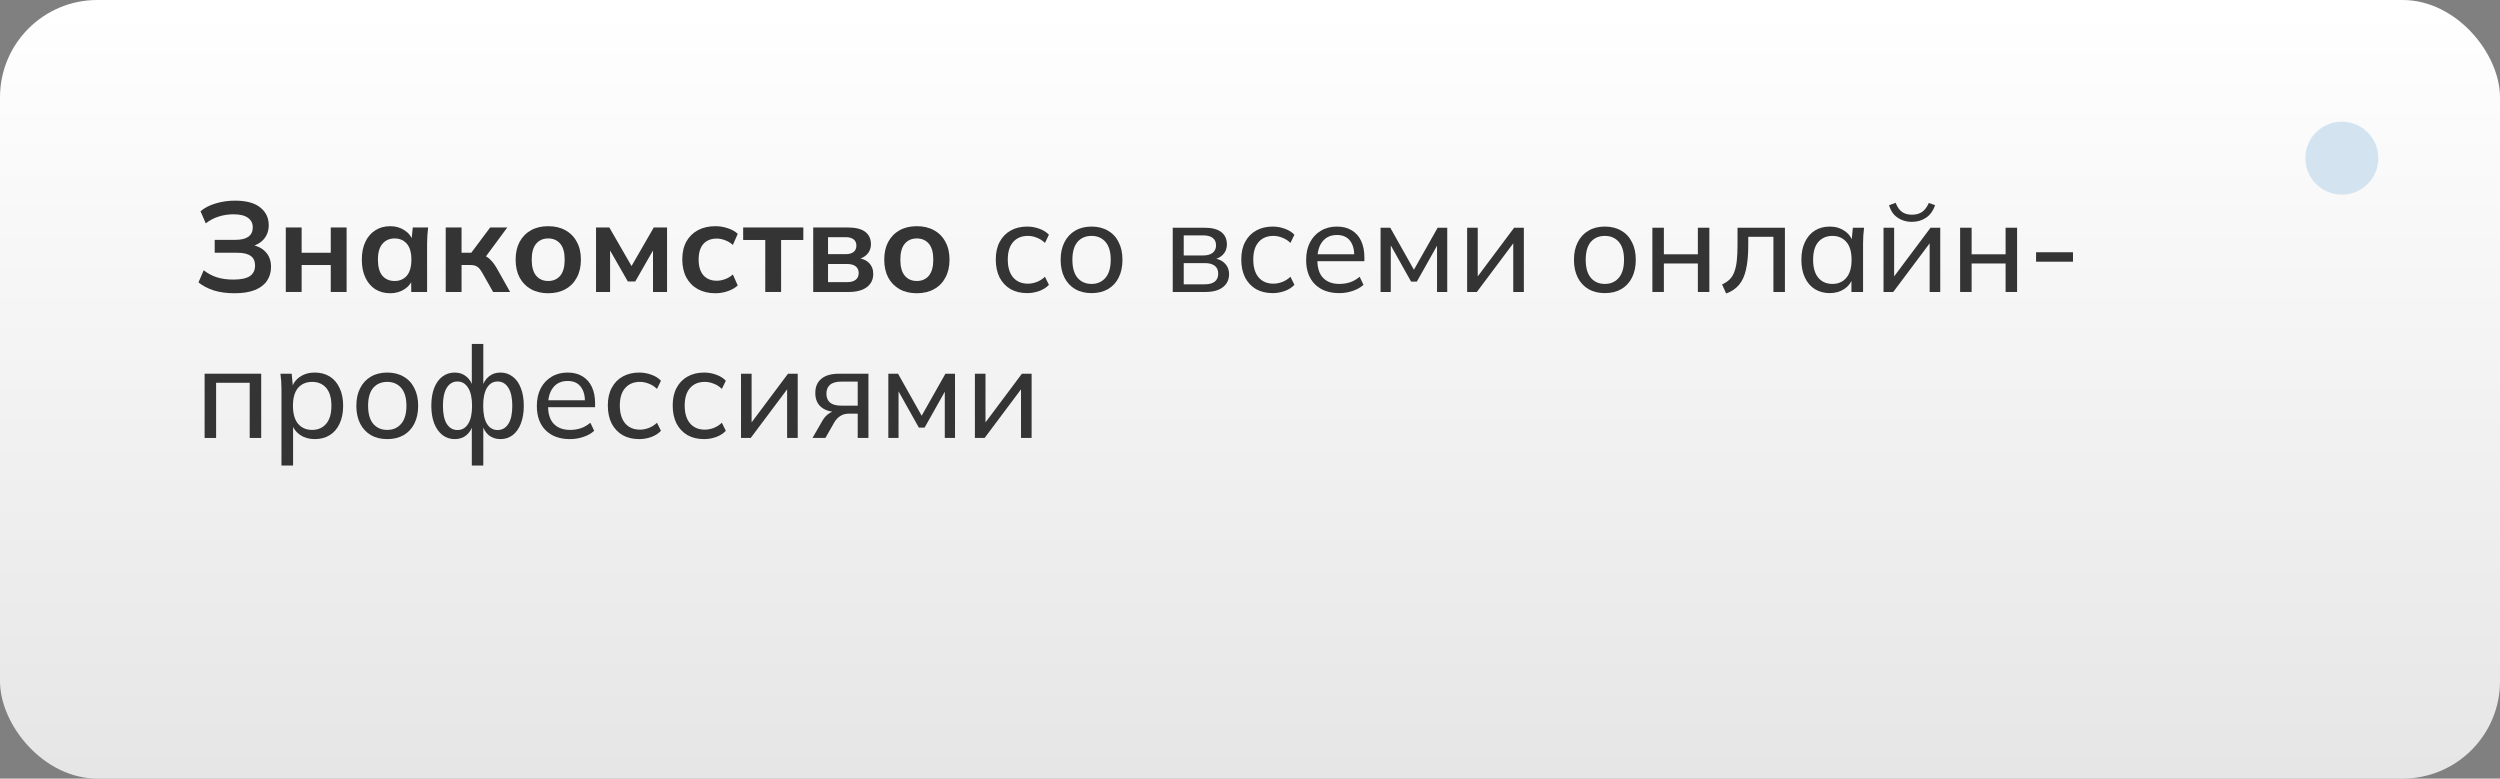 <svg width="411" height="128" viewBox="0 0 411 128" fill="none" xmlns="http://www.w3.org/2000/svg">
<rect x="0" y="0" width="411" height="128" fill="#808080" stroke="none"/>
<rect width="411" height="128" rx="16" fill="url(#paint0_linear_99_66)"/>
<path d="M38.552 48.21C37.278 48.21 36.144 48.056 35.15 47.748C34.156 47.426 33.316 46.985 32.63 46.425L33.491 44.43C34.121 44.934 34.835 45.319 35.633 45.585C36.431 45.837 37.341 45.963 38.363 45.963C39.595 45.963 40.498 45.774 41.072 45.396C41.646 45.004 41.933 44.423 41.933 43.653C41.933 42.939 41.695 42.414 41.219 42.078C40.743 41.728 40.008 41.553 39.014 41.553H35.297V39.432H38.678C39.63 39.432 40.344 39.264 40.82 38.928C41.31 38.578 41.555 38.06 41.555 37.374C41.555 36.716 41.296 36.198 40.778 35.82C40.26 35.428 39.462 35.232 38.384 35.232C37.53 35.232 36.711 35.358 35.927 35.61C35.143 35.862 34.443 36.233 33.827 36.723L32.966 34.728C33.624 34.168 34.45 33.741 35.444 33.447C36.452 33.139 37.516 32.985 38.636 32.985C40.47 32.985 41.849 33.356 42.773 34.098C43.711 34.84 44.18 35.813 44.18 37.017C44.18 37.913 43.914 38.676 43.382 39.306C42.85 39.922 42.122 40.335 41.198 40.545V40.23C42.248 40.384 43.067 40.776 43.655 41.406C44.257 42.036 44.558 42.862 44.558 43.884C44.558 44.752 44.334 45.515 43.886 46.173C43.452 46.817 42.787 47.321 41.891 47.685C41.009 48.035 39.896 48.21 38.552 48.21Z" fill="#343434"/>
<path d="M46.985 48V37.395H49.589V41.553H54.377V37.395H56.981V48H54.377V43.569H49.589V48H46.985Z" fill="#343434"/>
<path d="M64.145 48.21C63.221 48.21 62.41 47.993 61.709 47.559C61.01 47.111 60.464 46.474 60.072 45.648C59.679 44.822 59.483 43.835 59.483 42.687C59.483 41.539 59.679 40.559 60.072 39.747C60.464 38.921 61.01 38.291 61.709 37.857C62.41 37.409 63.221 37.185 64.145 37.185C65.041 37.185 65.826 37.409 66.498 37.857C67.183 38.291 67.638 38.879 67.862 39.621H67.632L67.862 37.395H70.382C70.341 37.829 70.299 38.27 70.257 38.718C70.228 39.166 70.215 39.607 70.215 40.041V48H67.611L67.59 45.816H67.841C67.618 46.544 67.162 47.125 66.477 47.559C65.79 47.993 65.013 48.21 64.145 48.21ZM64.88 46.194C65.707 46.194 66.371 45.907 66.876 45.333C67.379 44.745 67.632 43.863 67.632 42.687C67.632 41.511 67.379 40.636 66.876 40.062C66.371 39.488 65.707 39.201 64.88 39.201C64.055 39.201 63.389 39.488 62.886 40.062C62.382 40.636 62.13 41.511 62.13 42.687C62.13 43.863 62.374 44.745 62.864 45.333C63.368 45.907 64.04 46.194 64.88 46.194Z" fill="#343434"/>
<path d="M73.276 48V37.395H75.88V41.553H77.476L80.584 37.395H83.398L79.492 42.687L78.925 41.868C79.317 41.91 79.66 42.015 79.954 42.183C80.262 42.351 80.549 42.589 80.815 42.897C81.095 43.191 81.368 43.569 81.634 44.031L83.86 48H81.067L79.261 44.808C79.079 44.486 78.897 44.234 78.715 44.052C78.533 43.87 78.33 43.744 78.106 43.674C77.882 43.604 77.609 43.569 77.287 43.569H75.88V48H73.276Z" fill="#343434"/>
<path d="M90.125 48.21C89.033 48.21 88.088 47.986 87.29 47.538C86.492 47.09 85.869 46.453 85.421 45.627C84.987 44.801 84.77 43.821 84.77 42.687C84.77 41.553 84.987 40.58 85.421 39.768C85.869 38.942 86.492 38.305 87.29 37.857C88.088 37.409 89.033 37.185 90.125 37.185C91.217 37.185 92.162 37.409 92.96 37.857C93.772 38.305 94.395 38.942 94.829 39.768C95.277 40.58 95.501 41.553 95.501 42.687C95.501 43.821 95.277 44.801 94.829 45.627C94.395 46.453 93.772 47.09 92.96 47.538C92.162 47.986 91.217 48.21 90.125 48.21ZM90.125 46.194C90.951 46.194 91.609 45.907 92.099 45.333C92.589 44.745 92.834 43.863 92.834 42.687C92.834 41.511 92.589 40.636 92.099 40.062C91.609 39.488 90.951 39.201 90.125 39.201C89.299 39.201 88.641 39.488 88.151 40.062C87.661 40.636 87.416 41.511 87.416 42.687C87.416 43.863 87.661 44.745 88.151 45.333C88.641 45.907 89.299 46.194 90.125 46.194Z" fill="#343434"/>
<path d="M97.988 48V37.395H100.172L103.826 43.737L107.48 37.395H109.664V48H107.354V40.335H107.837L104.435 46.278H103.217L99.815 40.335H100.298V48H97.988Z" fill="#343434"/>
<path d="M117.607 48.21C116.515 48.21 115.556 47.986 114.73 47.538C113.918 47.09 113.288 46.453 112.84 45.627C112.392 44.787 112.168 43.793 112.168 42.645C112.168 41.497 112.392 40.517 112.84 39.705C113.302 38.893 113.939 38.27 114.751 37.836C115.563 37.402 116.515 37.185 117.607 37.185C118.307 37.185 118.986 37.297 119.644 37.521C120.316 37.731 120.862 38.039 121.282 38.445L120.484 40.272C120.106 39.922 119.679 39.663 119.203 39.495C118.741 39.313 118.286 39.222 117.838 39.222C116.9 39.222 116.165 39.516 115.633 40.104C115.115 40.692 114.856 41.546 114.856 42.666C114.856 43.786 115.115 44.647 115.633 45.249C116.165 45.851 116.9 46.152 117.838 46.152C118.272 46.152 118.72 46.068 119.182 45.9C119.658 45.732 120.092 45.473 120.484 45.123L121.282 46.929C120.848 47.335 120.295 47.65 119.623 47.874C118.965 48.098 118.293 48.21 117.607 48.21Z" fill="#343434"/>
<path d="M125.809 48V39.453H122.176V37.395H132.067V39.453H128.413V48H125.809Z" fill="#343434"/>
<path d="M133.692 48V37.395H139.341C140.671 37.395 141.644 37.64 142.26 38.13C142.876 38.606 143.184 39.285 143.184 40.167C143.184 40.839 142.96 41.399 142.512 41.847C142.064 42.295 141.469 42.575 140.727 42.687V42.393C141.637 42.449 142.337 42.715 142.827 43.191C143.317 43.667 143.562 44.283 143.562 45.039C143.562 45.949 143.212 46.67 142.512 47.202C141.812 47.734 140.818 48 139.53 48H133.692ZM136.128 46.383H139.257C139.873 46.383 140.342 46.257 140.664 46.005C141 45.753 141.168 45.382 141.168 44.892C141.168 44.402 141 44.031 140.664 43.779C140.342 43.527 139.873 43.401 139.257 43.401H136.128V46.383ZM136.128 41.784H139.026C139.586 41.784 140.02 41.665 140.328 41.427C140.636 41.175 140.79 40.825 140.79 40.377C140.79 39.929 140.636 39.586 140.328 39.348C140.02 39.11 139.586 38.991 139.026 38.991H136.128V41.784Z" fill="#343434"/>
<path d="M150.725 48.21C149.633 48.21 148.688 47.986 147.89 47.538C147.092 47.09 146.469 46.453 146.021 45.627C145.587 44.801 145.37 43.821 145.37 42.687C145.37 41.553 145.587 40.58 146.021 39.768C146.469 38.942 147.092 38.305 147.89 37.857C148.688 37.409 149.633 37.185 150.725 37.185C151.817 37.185 152.762 37.409 153.56 37.857C154.372 38.305 154.995 38.942 155.429 39.768C155.877 40.58 156.101 41.553 156.101 42.687C156.101 43.821 155.877 44.801 155.429 45.627C154.995 46.453 154.372 47.09 153.56 47.538C152.762 47.986 151.817 48.21 150.725 48.21ZM150.725 46.194C151.551 46.194 152.209 45.907 152.699 45.333C153.189 44.745 153.434 43.863 153.434 42.687C153.434 41.511 153.189 40.636 152.699 40.062C152.209 39.488 151.551 39.201 150.725 39.201C149.899 39.201 149.241 39.488 148.751 40.062C148.261 40.636 148.016 41.511 148.016 42.687C148.016 43.863 148.261 44.745 148.751 45.333C149.241 45.907 149.899 46.194 150.725 46.194Z" fill="#343434"/>
<path d="M168.872 48.189C167.822 48.189 166.912 47.972 166.142 47.538C165.372 47.09 164.77 46.453 164.336 45.627C163.916 44.787 163.706 43.793 163.706 42.645C163.706 41.511 163.923 40.545 164.357 39.747C164.791 38.935 165.393 38.319 166.163 37.899C166.933 37.465 167.836 37.248 168.872 37.248C169.558 37.248 170.223 37.367 170.867 37.605C171.511 37.829 172.036 38.158 172.442 38.592L171.791 39.936C171.385 39.544 170.937 39.257 170.447 39.075C169.957 38.879 169.474 38.781 168.998 38.781C167.962 38.781 167.15 39.117 166.562 39.789C165.974 40.447 165.68 41.406 165.68 42.666C165.68 43.94 165.974 44.92 166.562 45.606C167.15 46.292 167.962 46.635 168.998 46.635C169.46 46.635 169.936 46.544 170.426 46.362C170.916 46.18 171.371 45.893 171.791 45.501L172.442 46.824C172.022 47.272 171.483 47.615 170.825 47.853C170.181 48.077 169.53 48.189 168.872 48.189Z" fill="#343434"/>
<path d="M179.452 48.189C178.416 48.189 177.52 47.972 176.764 47.538C176.008 47.09 175.42 46.46 175 45.648C174.58 44.822 174.37 43.842 174.37 42.708C174.37 41.588 174.58 40.622 175 39.81C175.42 38.984 176.008 38.354 176.764 37.92C177.52 37.472 178.416 37.248 179.452 37.248C180.488 37.248 181.384 37.472 182.14 37.92C182.91 38.354 183.498 38.984 183.904 39.81C184.324 40.622 184.534 41.588 184.534 42.708C184.534 43.842 184.324 44.822 183.904 45.648C183.498 46.46 182.91 47.09 182.14 47.538C181.384 47.972 180.488 48.189 179.452 48.189ZM179.452 46.677C180.404 46.677 181.167 46.341 181.741 45.669C182.315 44.997 182.602 44.01 182.602 42.708C182.602 41.406 182.315 40.426 181.741 39.768C181.167 39.11 180.404 38.781 179.452 38.781C178.486 38.781 177.716 39.11 177.142 39.768C176.582 40.426 176.302 41.406 176.302 42.708C176.302 44.01 176.582 44.997 177.142 45.669C177.716 46.341 178.486 46.677 179.452 46.677Z" fill="#343434"/>
<path d="M192.799 48V37.437H198.007C199.253 37.437 200.177 37.675 200.779 38.151C201.395 38.627 201.703 39.313 201.703 40.209C201.703 40.881 201.472 41.448 201.01 41.91C200.548 42.358 199.946 42.631 199.204 42.729V42.456C200.086 42.484 200.779 42.743 201.283 43.233C201.801 43.709 202.06 44.325 202.06 45.081C202.06 45.977 201.717 46.691 201.031 47.223C200.359 47.741 199.414 48 198.196 48H192.799ZM194.605 46.74H198.07C198.784 46.74 199.33 46.593 199.708 46.299C200.086 45.991 200.275 45.557 200.275 44.997C200.275 44.423 200.086 43.989 199.708 43.695C199.33 43.401 198.784 43.254 198.07 43.254H194.605V46.74ZM194.605 41.994H197.839C198.497 41.994 199.008 41.847 199.372 41.553C199.736 41.259 199.918 40.853 199.918 40.335C199.918 39.803 199.736 39.397 199.372 39.117C199.008 38.837 198.497 38.697 197.839 38.697H194.605V41.994Z" fill="#343434"/>
<path d="M209.231 48.189C208.181 48.189 207.271 47.972 206.501 47.538C205.731 47.09 205.129 46.453 204.695 45.627C204.275 44.787 204.065 43.793 204.065 42.645C204.065 41.511 204.282 40.545 204.716 39.747C205.15 38.935 205.752 38.319 206.522 37.899C207.292 37.465 208.195 37.248 209.231 37.248C209.917 37.248 210.582 37.367 211.226 37.605C211.87 37.829 212.395 38.158 212.801 38.592L212.15 39.936C211.744 39.544 211.296 39.257 210.806 39.075C210.316 38.879 209.833 38.781 209.357 38.781C208.321 38.781 207.509 39.117 206.921 39.789C206.333 40.447 206.039 41.406 206.039 42.666C206.039 43.94 206.333 44.92 206.921 45.606C207.509 46.292 208.321 46.635 209.357 46.635C209.819 46.635 210.295 46.544 210.785 46.362C211.275 46.18 211.73 45.893 212.15 45.501L212.801 46.824C212.381 47.272 211.842 47.615 211.184 47.853C210.54 48.077 209.889 48.189 209.231 48.189Z" fill="#343434"/>
<path d="M220.168 48.189C218.488 48.189 217.158 47.706 216.178 46.74C215.212 45.774 214.729 44.444 214.729 42.75C214.729 41.63 214.939 40.664 215.359 39.852C215.793 39.026 216.388 38.389 217.144 37.941C217.9 37.479 218.782 37.248 219.79 37.248C220.756 37.248 221.575 37.458 222.247 37.878C222.919 38.284 223.43 38.865 223.78 39.621C224.13 40.377 224.305 41.273 224.305 42.309V42.939H216.22V41.805H223.003L222.646 42.078C222.646 40.986 222.401 40.139 221.911 39.537C221.435 38.935 220.728 38.634 219.79 38.634C218.768 38.634 217.977 38.991 217.417 39.705C216.857 40.405 216.577 41.364 216.577 42.582V42.771C216.577 44.059 216.892 45.032 217.522 45.69C218.166 46.348 219.055 46.677 220.189 46.677C220.819 46.677 221.407 46.586 221.953 46.404C222.499 46.222 223.024 45.921 223.528 45.501L224.158 46.824C223.682 47.258 223.087 47.594 222.373 47.832C221.673 48.07 220.938 48.189 220.168 48.189Z" fill="#343434"/>
<path d="M226.965 48V37.437H228.561L232.446 44.346L236.352 37.437H237.927V48H236.247V39.579H236.709L232.929 46.299H231.984L228.204 39.558H228.645V48H226.965Z" fill="#343434"/>
<path d="M241.197 48V37.437H242.94V46.194H242.373L248.925 37.437H250.521V48H248.778V39.222H249.366L242.793 48H241.197Z" fill="#343434"/>
<path d="M263.841 48.189C262.805 48.189 261.909 47.972 261.153 47.538C260.397 47.09 259.809 46.46 259.389 45.648C258.969 44.822 258.759 43.842 258.759 42.708C258.759 41.588 258.969 40.622 259.389 39.81C259.809 38.984 260.397 38.354 261.153 37.92C261.909 37.472 262.805 37.248 263.841 37.248C264.877 37.248 265.773 37.472 266.529 37.92C267.299 38.354 267.887 38.984 268.293 39.81C268.713 40.622 268.923 41.588 268.923 42.708C268.923 43.842 268.713 44.822 268.293 45.648C267.887 46.46 267.299 47.09 266.529 47.538C265.773 47.972 264.877 48.189 263.841 48.189ZM263.841 46.677C264.793 46.677 265.556 46.341 266.13 45.669C266.704 44.997 266.991 44.01 266.991 42.708C266.991 41.406 266.704 40.426 266.13 39.768C265.556 39.11 264.793 38.781 263.841 38.781C262.875 38.781 262.105 39.11 261.531 39.768C260.971 40.426 260.691 41.406 260.691 42.708C260.691 44.01 260.971 44.997 261.531 45.669C262.105 46.341 262.875 46.677 263.841 46.677Z" fill="#343434"/>
<path d="M271.652 48V37.437H273.542V41.805H279.128V37.437H281.018V48H279.128V43.317H273.542V48H271.652Z" fill="#343434"/>
<path d="M283.78 48.252L283.108 46.761C283.598 46.537 284.004 46.271 284.326 45.963C284.662 45.641 284.921 45.235 285.103 44.745C285.299 44.255 285.439 43.646 285.523 42.918C285.607 42.19 285.649 41.308 285.649 40.272V37.437H293.44V48H291.55V38.928H287.413V40.314C287.413 41.938 287.287 43.282 287.035 44.346C286.797 45.396 286.412 46.229 285.88 46.845C285.362 47.461 284.662 47.93 283.78 48.252Z" fill="#343434"/>
<path d="M300.807 48.189C299.883 48.189 299.071 47.972 298.371 47.538C297.671 47.104 297.125 46.474 296.733 45.648C296.341 44.822 296.145 43.842 296.145 42.708C296.145 41.574 296.341 40.601 296.733 39.789C297.125 38.963 297.671 38.333 298.371 37.899C299.071 37.465 299.883 37.248 300.807 37.248C301.745 37.248 302.557 37.486 303.243 37.962C303.943 38.424 304.405 39.061 304.629 39.873H304.377L304.608 37.437H306.456C306.414 37.857 306.372 38.277 306.33 38.697C306.302 39.117 306.288 39.53 306.288 39.936V48H304.377V45.585H304.608C304.384 46.383 303.922 47.02 303.222 47.496C302.536 47.958 301.731 48.189 300.807 48.189ZM301.248 46.677C302.2 46.677 302.963 46.341 303.537 45.669C304.111 44.997 304.398 44.01 304.398 42.708C304.398 41.406 304.111 40.426 303.537 39.768C302.963 39.11 302.2 38.781 301.248 38.781C300.296 38.781 299.526 39.11 298.938 39.768C298.364 40.426 298.077 41.406 298.077 42.708C298.077 44.01 298.364 44.997 298.938 45.669C299.512 46.341 300.282 46.677 301.248 46.677Z" fill="#343434"/>
<path d="M309.653 48V37.437H311.396V46.194H310.829L317.381 37.437H318.977V48H317.234V39.222H317.822L311.249 48H309.653ZM314.315 36.471C313.713 36.471 313.16 36.366 312.656 36.156C312.152 35.946 311.718 35.645 311.354 35.253C311.004 34.847 310.738 34.343 310.556 33.741L311.648 33.342C311.9 34.014 312.243 34.511 312.677 34.833C313.111 35.141 313.657 35.295 314.315 35.295C314.987 35.295 315.54 35.148 315.974 34.854C316.408 34.56 316.786 34.063 317.108 33.363L318.137 33.741C317.787 34.693 317.276 35.386 316.604 35.82C315.946 36.254 315.183 36.471 314.315 36.471Z" fill="#343434"/>
<path d="M322.244 48V37.437H324.134V41.805H329.72V37.437H331.61V48H329.72V43.317H324.134V48H322.244Z" fill="#343434"/>
<path d="M334.73 43.023V41.469H340.799V43.023H334.73Z" fill="#343434"/>
<path d="M33.638 72V61.437H42.941V72H41.051V62.928H35.528V72H33.638Z" fill="#343434"/>
<path d="M46.272 76.536V63.936C46.272 63.53 46.258 63.117 46.23 62.697C46.202 62.277 46.16 61.857 46.104 61.437H47.952L48.183 63.873H47.952C48.162 63.061 48.61 62.424 49.296 61.962C49.982 61.486 50.801 61.248 51.753 61.248C52.691 61.248 53.51 61.465 54.21 61.899C54.91 62.333 55.449 62.963 55.827 63.789C56.219 64.601 56.415 65.574 56.415 66.708C56.415 67.842 56.219 68.822 55.827 69.648C55.449 70.474 54.91 71.104 54.21 71.538C53.51 71.972 52.691 72.189 51.753 72.189C50.815 72.189 50.003 71.958 49.317 71.496C48.645 71.02 48.19 70.383 47.952 69.585H48.183V76.536H46.272ZM51.312 70.677C52.278 70.677 53.048 70.341 53.622 69.669C54.196 68.997 54.483 68.01 54.483 66.708C54.483 65.406 54.196 64.426 53.622 63.768C53.048 63.11 52.278 62.781 51.312 62.781C50.346 62.781 49.576 63.11 49.002 63.768C48.442 64.426 48.162 65.406 48.162 66.708C48.162 68.01 48.442 68.997 49.002 69.669C49.576 70.341 50.346 70.677 51.312 70.677Z" fill="#343434"/>
<path d="M63.665 72.189C62.629 72.189 61.733 71.972 60.977 71.538C60.221 71.09 59.633 70.46 59.213 69.648C58.793 68.822 58.583 67.842 58.583 66.708C58.583 65.588 58.793 64.622 59.213 63.81C59.633 62.984 60.221 62.354 60.977 61.92C61.733 61.472 62.629 61.248 63.665 61.248C64.701 61.248 65.597 61.472 66.353 61.92C67.123 62.354 67.711 62.984 68.117 63.81C68.537 64.622 68.747 65.588 68.747 66.708C68.747 67.842 68.537 68.822 68.117 69.648C67.711 70.46 67.123 71.09 66.353 71.538C65.597 71.972 64.701 72.189 63.665 72.189ZM63.665 70.677C64.617 70.677 65.38 70.341 65.954 69.669C66.528 68.997 66.815 68.01 66.815 66.708C66.815 65.406 66.528 64.426 65.954 63.768C65.38 63.11 64.617 62.781 63.665 62.781C62.699 62.781 61.929 63.11 61.355 63.768C60.795 64.426 60.515 65.406 60.515 66.708C60.515 68.01 60.795 68.997 61.355 69.669C61.929 70.341 62.699 70.677 63.665 70.677Z" fill="#343434"/>
<path d="M77.565 76.536V69.711H77.775C77.565 70.509 77.194 71.125 76.662 71.559C76.144 71.979 75.507 72.189 74.751 72.189C73.995 72.189 73.323 71.965 72.735 71.517C72.161 71.069 71.713 70.439 71.391 69.627C71.069 68.801 70.908 67.828 70.908 66.708C70.908 65.588 71.062 64.622 71.37 63.81C71.692 62.984 72.14 62.354 72.714 61.92C73.302 61.472 73.981 61.248 74.751 61.248C75.507 61.248 76.144 61.465 76.662 61.899C77.194 62.319 77.565 62.921 77.775 63.705H77.565V56.544H79.455V63.705H79.245C79.469 62.921 79.84 62.319 80.358 61.899C80.876 61.465 81.513 61.248 82.269 61.248C83.039 61.248 83.711 61.472 84.285 61.92C84.873 62.354 85.321 62.984 85.629 63.81C85.951 64.622 86.112 65.588 86.112 66.708C86.112 67.828 85.951 68.801 85.629 69.627C85.321 70.439 84.88 71.069 84.306 71.517C83.732 71.965 83.053 72.189 82.269 72.189C81.527 72.189 80.89 71.979 80.358 71.559C79.84 71.125 79.469 70.509 79.245 69.711H79.455V76.536H77.565ZM75.213 70.698C75.955 70.698 76.536 70.362 76.956 69.69C77.39 69.018 77.607 68.024 77.607 66.708C77.607 65.42 77.39 64.433 76.956 63.747C76.522 63.061 75.941 62.718 75.213 62.718C74.471 62.718 73.883 63.061 73.449 63.747C73.029 64.433 72.819 65.42 72.819 66.708C72.819 68.024 73.029 69.018 73.449 69.69C73.883 70.362 74.471 70.698 75.213 70.698ZM81.807 70.698C82.549 70.698 83.137 70.362 83.571 69.69C84.005 69.018 84.222 68.024 84.222 66.708C84.222 65.42 84.005 64.433 83.571 63.747C83.137 63.061 82.549 62.718 81.807 62.718C81.065 62.718 80.484 63.061 80.064 63.747C79.644 64.433 79.434 65.42 79.434 66.708C79.434 68.024 79.644 69.018 80.064 69.69C80.484 70.362 81.065 70.698 81.807 70.698Z" fill="#343434"/>
<path d="M93.696 72.189C92.016 72.189 90.686 71.706 89.706 70.74C88.74 69.774 88.257 68.444 88.257 66.75C88.257 65.63 88.467 64.664 88.887 63.852C89.321 63.026 89.916 62.389 90.672 61.941C91.428 61.479 92.31 61.248 93.318 61.248C94.284 61.248 95.103 61.458 95.775 61.878C96.447 62.284 96.958 62.865 97.308 63.621C97.658 64.377 97.833 65.273 97.833 66.309V66.939H89.748V65.805H96.531L96.174 66.078C96.174 64.986 95.929 64.139 95.439 63.537C94.963 62.935 94.256 62.634 93.318 62.634C92.296 62.634 91.505 62.991 90.945 63.705C90.385 64.405 90.105 65.364 90.105 66.582V66.771C90.105 68.059 90.42 69.032 91.05 69.69C91.694 70.348 92.583 70.677 93.717 70.677C94.347 70.677 94.935 70.586 95.481 70.404C96.027 70.222 96.552 69.921 97.056 69.501L97.686 70.824C97.21 71.258 96.615 71.594 95.901 71.832C95.201 72.07 94.466 72.189 93.696 72.189Z" fill="#343434"/>
<path d="M105.092 72.189C104.042 72.189 103.132 71.972 102.362 71.538C101.592 71.09 100.99 70.453 100.556 69.627C100.136 68.787 99.926 67.793 99.926 66.645C99.926 65.511 100.143 64.545 100.577 63.747C101.011 62.935 101.613 62.319 102.383 61.899C103.153 61.465 104.056 61.248 105.092 61.248C105.778 61.248 106.443 61.367 107.087 61.605C107.731 61.829 108.256 62.158 108.662 62.592L108.011 63.936C107.605 63.544 107.157 63.257 106.667 63.075C106.177 62.879 105.694 62.781 105.218 62.781C104.182 62.781 103.37 63.117 102.782 63.789C102.194 64.447 101.9 65.406 101.9 66.666C101.9 67.94 102.194 68.92 102.782 69.606C103.37 70.292 104.182 70.635 105.218 70.635C105.68 70.635 106.156 70.544 106.646 70.362C107.136 70.18 107.591 69.893 108.011 69.501L108.662 70.824C108.242 71.272 107.703 71.615 107.045 71.853C106.401 72.077 105.75 72.189 105.092 72.189Z" fill="#343434"/>
<path d="M115.756 72.189C114.706 72.189 113.796 71.972 113.026 71.538C112.256 71.09 111.654 70.453 111.22 69.627C110.8 68.787 110.59 67.793 110.59 66.645C110.59 65.511 110.807 64.545 111.241 63.747C111.675 62.935 112.277 62.319 113.047 61.899C113.817 61.465 114.72 61.248 115.756 61.248C116.442 61.248 117.107 61.367 117.751 61.605C118.395 61.829 118.92 62.158 119.326 62.592L118.675 63.936C118.269 63.544 117.821 63.257 117.331 63.075C116.841 62.879 116.358 62.781 115.882 62.781C114.846 62.781 114.034 63.117 113.446 63.789C112.858 64.447 112.564 65.406 112.564 66.666C112.564 67.94 112.858 68.92 113.446 69.606C114.034 70.292 114.846 70.635 115.882 70.635C116.344 70.635 116.82 70.544 117.31 70.362C117.8 70.18 118.255 69.893 118.675 69.501L119.326 70.824C118.906 71.272 118.367 71.615 117.709 71.853C117.065 72.077 116.414 72.189 115.756 72.189Z" fill="#343434"/>
<path d="M121.821 72V61.437H123.564V70.194H122.997L129.549 61.437H131.145V72H129.402V63.222H129.99L123.417 72H121.821Z" fill="#343434"/>
<path d="M133.573 72L135.232 69.123C135.498 68.661 135.834 68.29 136.24 68.01C136.646 67.716 137.073 67.569 137.521 67.569H137.857L137.836 67.758C136.646 67.758 135.715 67.492 135.043 66.96C134.371 66.414 134.035 65.63 134.035 64.608C134.035 63.6 134.364 62.823 135.022 62.277C135.68 61.717 136.66 61.437 137.962 61.437H142.771V72H141.007V68.01H139.495C138.949 68.01 138.48 68.15 138.088 68.43C137.696 68.696 137.374 69.053 137.122 69.501L135.694 72H133.573ZM138.298 66.687H141.007V62.739H138.298C137.472 62.739 136.856 62.914 136.45 63.264C136.058 63.614 135.862 64.097 135.862 64.713C135.862 65.343 136.058 65.833 136.45 66.183C136.856 66.519 137.472 66.687 138.298 66.687Z" fill="#343434"/>
<path d="M146.041 72V61.437H147.637L151.522 68.346L155.428 61.437H157.003V72H155.323V63.579H155.785L152.005 70.299H151.06L147.28 63.558H147.721V72H146.041Z" fill="#343434"/>
<path d="M160.274 72V61.437H162.017V70.194H161.45L168.002 61.437H169.598V72H167.855V63.222H168.443L161.87 72H160.274Z" fill="#343434"/>
<path d="M391 26C391 29.314 388.314 32 385 32C381.686 32 379 29.314 379 26C379 22.686 381.686 20 385 20C388.314 20 391 22.686 391 26Z" fill="#D3E4F0"/>
<defs>
<linearGradient id="paint0_linear_99_66" x1="205.5" y1="0" x2="205.5" y2="128" gradientUnits="userSpaceOnUse">
<stop stop-color="white"/>
<stop offset="1" stop-color="white" stop-opacity="0.8"/>
</linearGradient>
</defs>
</svg>
